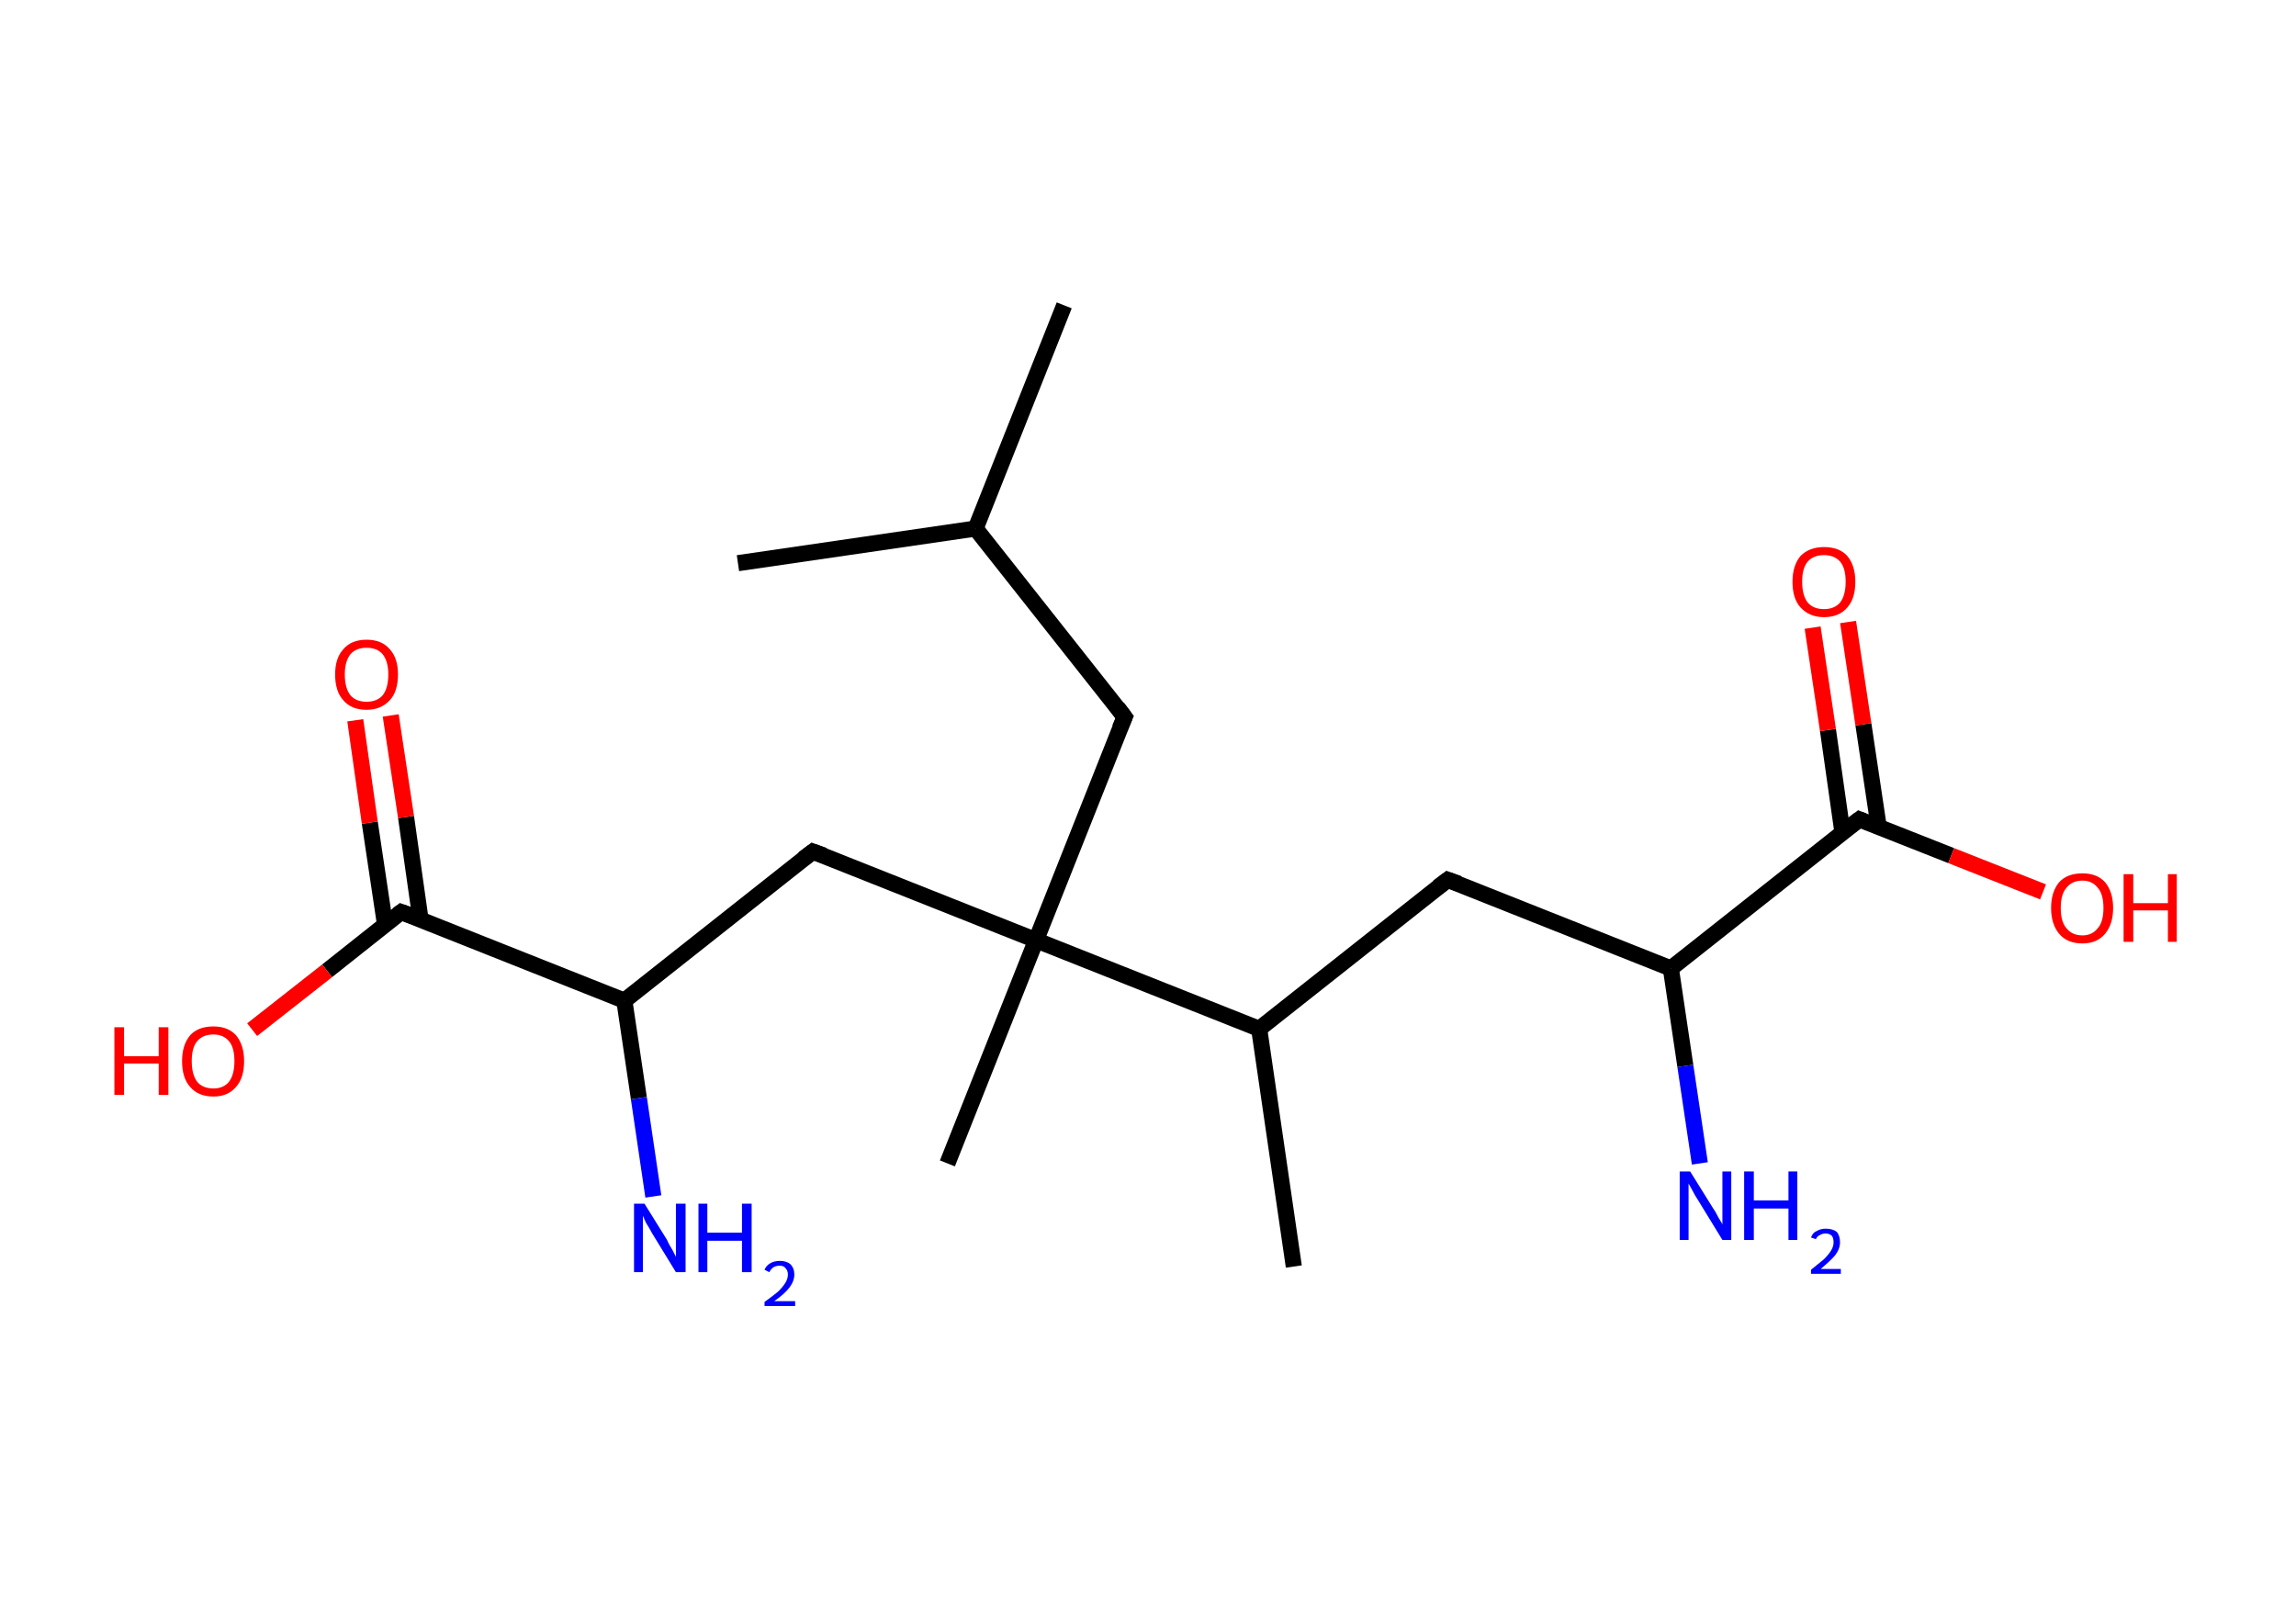 <?xml version='1.0' encoding='ASCII' standalone='yes'?>
<svg xmlns="http://www.w3.org/2000/svg" xmlns:rdkit="http://www.rdkit.org/xml" xmlns:xlink="http://www.w3.org/1999/xlink" version="1.1" baseProfile="full" xml:space="preserve" width="285px" height="200px" viewBox="0 0 285 200">
<!-- END OF HEADER -->
<rect style="opacity:1.0;fill:#FFFFFF;stroke:none" width="285.0" height="200.0" x="0.0" y="0.0"> </rect>
<path class="bond-0 atom-0 atom-1" d="M 132.1,37.9 L 121.1,65.6" style="fill:none;fill-rule:evenodd;stroke:#000000;stroke-width:2.0px;stroke-linecap:butt;stroke-linejoin:miter;stroke-opacity:1"/>
<path class="bond-1 atom-1 atom-2" d="M 121.1,65.6 L 91.6,69.9" style="fill:none;fill-rule:evenodd;stroke:#000000;stroke-width:2.0px;stroke-linecap:butt;stroke-linejoin:miter;stroke-opacity:1"/>
<path class="bond-2 atom-1 atom-3" d="M 121.1,65.6 L 139.6,89.0" style="fill:none;fill-rule:evenodd;stroke:#000000;stroke-width:2.0px;stroke-linecap:butt;stroke-linejoin:miter;stroke-opacity:1"/>
<path class="bond-3 atom-3 atom-4" d="M 139.6,89.0 L 128.6,116.7" style="fill:none;fill-rule:evenodd;stroke:#000000;stroke-width:2.0px;stroke-linecap:butt;stroke-linejoin:miter;stroke-opacity:1"/>
<path class="bond-4 atom-4 atom-5" d="M 128.6,116.7 L 117.6,144.4" style="fill:none;fill-rule:evenodd;stroke:#000000;stroke-width:2.0px;stroke-linecap:butt;stroke-linejoin:miter;stroke-opacity:1"/>
<path class="bond-5 atom-4 atom-6" d="M 128.6,116.7 L 100.9,105.7" style="fill:none;fill-rule:evenodd;stroke:#000000;stroke-width:2.0px;stroke-linecap:butt;stroke-linejoin:miter;stroke-opacity:1"/>
<path class="bond-6 atom-6 atom-7" d="M 100.9,105.7 L 77.5,124.2" style="fill:none;fill-rule:evenodd;stroke:#000000;stroke-width:2.0px;stroke-linecap:butt;stroke-linejoin:miter;stroke-opacity:1"/>
<path class="bond-7 atom-7 atom-8" d="M 77.5,124.2 L 79.3,136.3" style="fill:none;fill-rule:evenodd;stroke:#000000;stroke-width:2.0px;stroke-linecap:butt;stroke-linejoin:miter;stroke-opacity:1"/>
<path class="bond-7 atom-7 atom-8" d="M 79.3,136.3 L 81.1,148.5" style="fill:none;fill-rule:evenodd;stroke:#0000FF;stroke-width:2.0px;stroke-linecap:butt;stroke-linejoin:miter;stroke-opacity:1"/>
<path class="bond-8 atom-7 atom-9" d="M 77.5,124.2 L 49.8,113.2" style="fill:none;fill-rule:evenodd;stroke:#000000;stroke-width:2.0px;stroke-linecap:butt;stroke-linejoin:miter;stroke-opacity:1"/>
<path class="bond-9 atom-9 atom-10" d="M 52.2,114.1 L 50.4,101.4" style="fill:none;fill-rule:evenodd;stroke:#000000;stroke-width:2.0px;stroke-linecap:butt;stroke-linejoin:miter;stroke-opacity:1"/>
<path class="bond-9 atom-9 atom-10" d="M 50.4,101.4 L 48.5,88.8" style="fill:none;fill-rule:evenodd;stroke:#FF0000;stroke-width:2.0px;stroke-linecap:butt;stroke-linejoin:miter;stroke-opacity:1"/>
<path class="bond-9 atom-9 atom-10" d="M 47.8,114.8 L 45.9,102.1" style="fill:none;fill-rule:evenodd;stroke:#000000;stroke-width:2.0px;stroke-linecap:butt;stroke-linejoin:miter;stroke-opacity:1"/>
<path class="bond-9 atom-9 atom-10" d="M 45.9,102.1 L 44.1,89.4" style="fill:none;fill-rule:evenodd;stroke:#FF0000;stroke-width:2.0px;stroke-linecap:butt;stroke-linejoin:miter;stroke-opacity:1"/>
<path class="bond-10 atom-9 atom-11" d="M 49.8,113.2 L 40.6,120.5" style="fill:none;fill-rule:evenodd;stroke:#000000;stroke-width:2.0px;stroke-linecap:butt;stroke-linejoin:miter;stroke-opacity:1"/>
<path class="bond-10 atom-9 atom-11" d="M 40.6,120.5 L 31.3,127.8" style="fill:none;fill-rule:evenodd;stroke:#FF0000;stroke-width:2.0px;stroke-linecap:butt;stroke-linejoin:miter;stroke-opacity:1"/>
<path class="bond-11 atom-4 atom-12" d="M 128.6,116.7 L 156.3,127.7" style="fill:none;fill-rule:evenodd;stroke:#000000;stroke-width:2.0px;stroke-linecap:butt;stroke-linejoin:miter;stroke-opacity:1"/>
<path class="bond-12 atom-12 atom-13" d="M 156.3,127.7 L 160.6,157.2" style="fill:none;fill-rule:evenodd;stroke:#000000;stroke-width:2.0px;stroke-linecap:butt;stroke-linejoin:miter;stroke-opacity:1"/>
<path class="bond-13 atom-12 atom-14" d="M 156.3,127.7 L 179.7,109.2" style="fill:none;fill-rule:evenodd;stroke:#000000;stroke-width:2.0px;stroke-linecap:butt;stroke-linejoin:miter;stroke-opacity:1"/>
<path class="bond-14 atom-14 atom-15" d="M 179.7,109.2 L 207.4,120.2" style="fill:none;fill-rule:evenodd;stroke:#000000;stroke-width:2.0px;stroke-linecap:butt;stroke-linejoin:miter;stroke-opacity:1"/>
<path class="bond-15 atom-15 atom-16" d="M 207.4,120.2 L 209.2,132.3" style="fill:none;fill-rule:evenodd;stroke:#000000;stroke-width:2.0px;stroke-linecap:butt;stroke-linejoin:miter;stroke-opacity:1"/>
<path class="bond-15 atom-15 atom-16" d="M 209.2,132.3 L 211.0,144.4" style="fill:none;fill-rule:evenodd;stroke:#0000FF;stroke-width:2.0px;stroke-linecap:butt;stroke-linejoin:miter;stroke-opacity:1"/>
<path class="bond-16 atom-15 atom-17" d="M 207.4,120.2 L 230.8,101.7" style="fill:none;fill-rule:evenodd;stroke:#000000;stroke-width:2.0px;stroke-linecap:butt;stroke-linejoin:miter;stroke-opacity:1"/>
<path class="bond-17 atom-17 atom-18" d="M 233.2,102.6 L 231.3,89.9" style="fill:none;fill-rule:evenodd;stroke:#000000;stroke-width:2.0px;stroke-linecap:butt;stroke-linejoin:miter;stroke-opacity:1"/>
<path class="bond-17 atom-17 atom-18" d="M 231.3,89.9 L 229.4,77.2" style="fill:none;fill-rule:evenodd;stroke:#FF0000;stroke-width:2.0px;stroke-linecap:butt;stroke-linejoin:miter;stroke-opacity:1"/>
<path class="bond-17 atom-17 atom-18" d="M 228.7,103.3 L 226.9,90.6" style="fill:none;fill-rule:evenodd;stroke:#000000;stroke-width:2.0px;stroke-linecap:butt;stroke-linejoin:miter;stroke-opacity:1"/>
<path class="bond-17 atom-17 atom-18" d="M 226.9,90.6 L 225.0,77.9" style="fill:none;fill-rule:evenodd;stroke:#FF0000;stroke-width:2.0px;stroke-linecap:butt;stroke-linejoin:miter;stroke-opacity:1"/>
<path class="bond-18 atom-17 atom-19" d="M 230.8,101.7 L 242.2,106.2" style="fill:none;fill-rule:evenodd;stroke:#000000;stroke-width:2.0px;stroke-linecap:butt;stroke-linejoin:miter;stroke-opacity:1"/>
<path class="bond-18 atom-17 atom-19" d="M 242.2,106.2 L 253.6,110.7" style="fill:none;fill-rule:evenodd;stroke:#FF0000;stroke-width:2.0px;stroke-linecap:butt;stroke-linejoin:miter;stroke-opacity:1"/>
<path d="M 138.7,87.8 L 139.6,89.0 L 139.0,90.4" style="fill:none;stroke:#000000;stroke-width:2.0px;stroke-linecap:butt;stroke-linejoin:miter;stroke-opacity:1;"/>
<path d="M 102.3,106.2 L 100.9,105.7 L 99.7,106.6" style="fill:none;stroke:#000000;stroke-width:2.0px;stroke-linecap:butt;stroke-linejoin:miter;stroke-opacity:1;"/>
<path d="M 51.2,113.7 L 49.8,113.2 L 49.4,113.5" style="fill:none;stroke:#000000;stroke-width:2.0px;stroke-linecap:butt;stroke-linejoin:miter;stroke-opacity:1;"/>
<path d="M 178.5,110.1 L 179.7,109.2 L 181.1,109.7" style="fill:none;stroke:#000000;stroke-width:2.0px;stroke-linecap:butt;stroke-linejoin:miter;stroke-opacity:1;"/>
<path d="M 229.6,102.6 L 230.8,101.7 L 231.3,101.9" style="fill:none;stroke:#000000;stroke-width:2.0px;stroke-linecap:butt;stroke-linejoin:miter;stroke-opacity:1;"/>
<path class="atom-8" d="M 80.0 149.4 L 82.8 153.9 Q 83.0 154.4, 83.5 155.2 Q 83.9 156.0, 83.9 156.0 L 83.9 149.4 L 85.1 149.4 L 85.1 157.9 L 83.9 157.9 L 80.9 153.0 Q 80.6 152.4, 80.2 151.8 Q 79.9 151.1, 79.8 150.9 L 79.8 157.9 L 78.7 157.9 L 78.7 149.4 L 80.0 149.4 " fill="#0000FF"/>
<path class="atom-8" d="M 86.7 149.4 L 87.8 149.4 L 87.8 153.0 L 92.1 153.0 L 92.1 149.4 L 93.3 149.4 L 93.3 157.9 L 92.1 157.9 L 92.1 154.0 L 87.8 154.0 L 87.8 157.9 L 86.7 157.9 L 86.7 149.4 " fill="#0000FF"/>
<path class="atom-8" d="M 94.9 157.6 Q 95.1 157.1, 95.6 156.8 Q 96.1 156.5, 96.8 156.5 Q 97.6 156.5, 98.1 156.9 Q 98.6 157.4, 98.6 158.2 Q 98.6 159.0, 98.0 159.8 Q 97.4 160.6, 96.1 161.5 L 98.7 161.5 L 98.7 162.1 L 94.9 162.1 L 94.9 161.6 Q 96.0 160.8, 96.6 160.3 Q 97.2 159.7, 97.5 159.2 Q 97.8 158.7, 97.8 158.2 Q 97.8 157.7, 97.5 157.4 Q 97.3 157.1, 96.8 157.1 Q 96.3 157.1, 96.0 157.3 Q 95.7 157.5, 95.5 157.9 L 94.9 157.6 " fill="#0000FF"/>
<path class="atom-10" d="M 41.6 83.7 Q 41.6 81.7, 42.6 80.6 Q 43.6 79.4, 45.5 79.4 Q 47.4 79.4, 48.4 80.6 Q 49.4 81.7, 49.4 83.7 Q 49.4 85.8, 48.4 86.9 Q 47.3 88.1, 45.5 88.1 Q 43.6 88.1, 42.6 86.9 Q 41.6 85.8, 41.6 83.7 M 45.5 87.1 Q 46.8 87.1, 47.5 86.3 Q 48.2 85.4, 48.2 83.7 Q 48.2 82.1, 47.5 81.2 Q 46.8 80.4, 45.5 80.4 Q 44.2 80.4, 43.5 81.2 Q 42.8 82.1, 42.8 83.7 Q 42.8 85.4, 43.5 86.3 Q 44.2 87.1, 45.5 87.1 " fill="#FF0000"/>
<path class="atom-11" d="M 14.2 127.5 L 15.4 127.5 L 15.4 131.1 L 19.7 131.1 L 19.7 127.5 L 20.9 127.5 L 20.9 135.9 L 19.7 135.9 L 19.7 132.0 L 15.4 132.0 L 15.4 135.9 L 14.2 135.9 L 14.2 127.5 " fill="#FF0000"/>
<path class="atom-11" d="M 22.6 131.7 Q 22.6 129.7, 23.6 128.5 Q 24.6 127.4, 26.5 127.4 Q 28.3 127.4, 29.3 128.5 Q 30.3 129.7, 30.3 131.7 Q 30.3 133.8, 29.3 134.9 Q 28.3 136.1, 26.5 136.1 Q 24.6 136.1, 23.6 134.9 Q 22.6 133.8, 22.6 131.7 M 26.5 135.1 Q 27.7 135.1, 28.4 134.3 Q 29.1 133.4, 29.1 131.7 Q 29.1 130.0, 28.4 129.2 Q 27.7 128.4, 26.5 128.4 Q 25.2 128.4, 24.5 129.2 Q 23.8 130.0, 23.8 131.7 Q 23.8 133.4, 24.5 134.3 Q 25.2 135.1, 26.5 135.1 " fill="#FF0000"/>
<path class="atom-16" d="M 209.8 145.4 L 212.6 149.9 Q 212.9 150.3, 213.3 151.1 Q 213.8 151.9, 213.8 152.0 L 213.8 145.4 L 214.9 145.4 L 214.9 153.9 L 213.8 153.9 L 210.8 149.0 Q 210.4 148.4, 210.1 147.8 Q 209.7 147.1, 209.6 146.9 L 209.6 153.9 L 208.5 153.9 L 208.5 145.4 L 209.8 145.4 " fill="#0000FF"/>
<path class="atom-16" d="M 216.5 145.4 L 217.7 145.4 L 217.7 149.0 L 222.0 149.0 L 222.0 145.4 L 223.1 145.4 L 223.1 153.9 L 222.0 153.9 L 222.0 150.0 L 217.7 150.0 L 217.7 153.9 L 216.5 153.9 L 216.5 145.4 " fill="#0000FF"/>
<path class="atom-16" d="M 224.8 153.6 Q 225.0 153.0, 225.5 152.8 Q 226.0 152.5, 226.6 152.5 Q 227.5 152.5, 228.0 152.9 Q 228.4 153.4, 228.4 154.2 Q 228.4 155.0, 227.8 155.8 Q 227.2 156.5, 226.0 157.5 L 228.5 157.5 L 228.5 158.1 L 224.8 158.1 L 224.8 157.6 Q 225.8 156.8, 226.4 156.3 Q 227.0 155.7, 227.3 155.2 Q 227.6 154.7, 227.6 154.2 Q 227.6 153.7, 227.4 153.4 Q 227.1 153.1, 226.6 153.1 Q 226.2 153.1, 225.9 153.3 Q 225.6 153.4, 225.4 153.8 L 224.8 153.6 " fill="#0000FF"/>
<path class="atom-18" d="M 222.5 72.2 Q 222.5 70.2, 223.5 69.0 Q 224.6 67.9, 226.4 67.9 Q 228.3 67.9, 229.3 69.0 Q 230.3 70.2, 230.3 72.2 Q 230.3 74.3, 229.3 75.4 Q 228.3 76.6, 226.4 76.6 Q 224.6 76.6, 223.5 75.4 Q 222.5 74.3, 222.5 72.2 M 226.4 75.6 Q 227.7 75.6, 228.4 74.8 Q 229.1 73.9, 229.1 72.2 Q 229.1 70.5, 228.4 69.7 Q 227.7 68.9, 226.4 68.9 Q 225.1 68.9, 224.4 69.7 Q 223.7 70.5, 223.7 72.2 Q 223.7 73.9, 224.4 74.8 Q 225.1 75.6, 226.4 75.6 " fill="#FF0000"/>
<path class="atom-19" d="M 254.6 112.7 Q 254.6 110.7, 255.6 109.5 Q 256.6 108.4, 258.5 108.4 Q 260.3 108.4, 261.3 109.5 Q 262.3 110.7, 262.3 112.7 Q 262.3 114.7, 261.3 115.9 Q 260.3 117.1, 258.5 117.1 Q 256.6 117.1, 255.6 115.9 Q 254.6 114.7, 254.6 112.7 M 258.5 116.1 Q 259.7 116.1, 260.4 115.2 Q 261.1 114.4, 261.1 112.7 Q 261.1 111.0, 260.4 110.2 Q 259.7 109.3, 258.5 109.3 Q 257.2 109.3, 256.5 110.2 Q 255.8 111.0, 255.8 112.7 Q 255.8 114.4, 256.5 115.2 Q 257.2 116.1, 258.5 116.1 " fill="#FF0000"/>
<path class="atom-19" d="M 263.6 108.5 L 264.8 108.5 L 264.8 112.1 L 269.1 112.1 L 269.1 108.5 L 270.2 108.5 L 270.2 116.9 L 269.1 116.9 L 269.1 113.0 L 264.8 113.0 L 264.8 116.9 L 263.6 116.9 L 263.6 108.5 " fill="#FF0000"/>
</svg>
